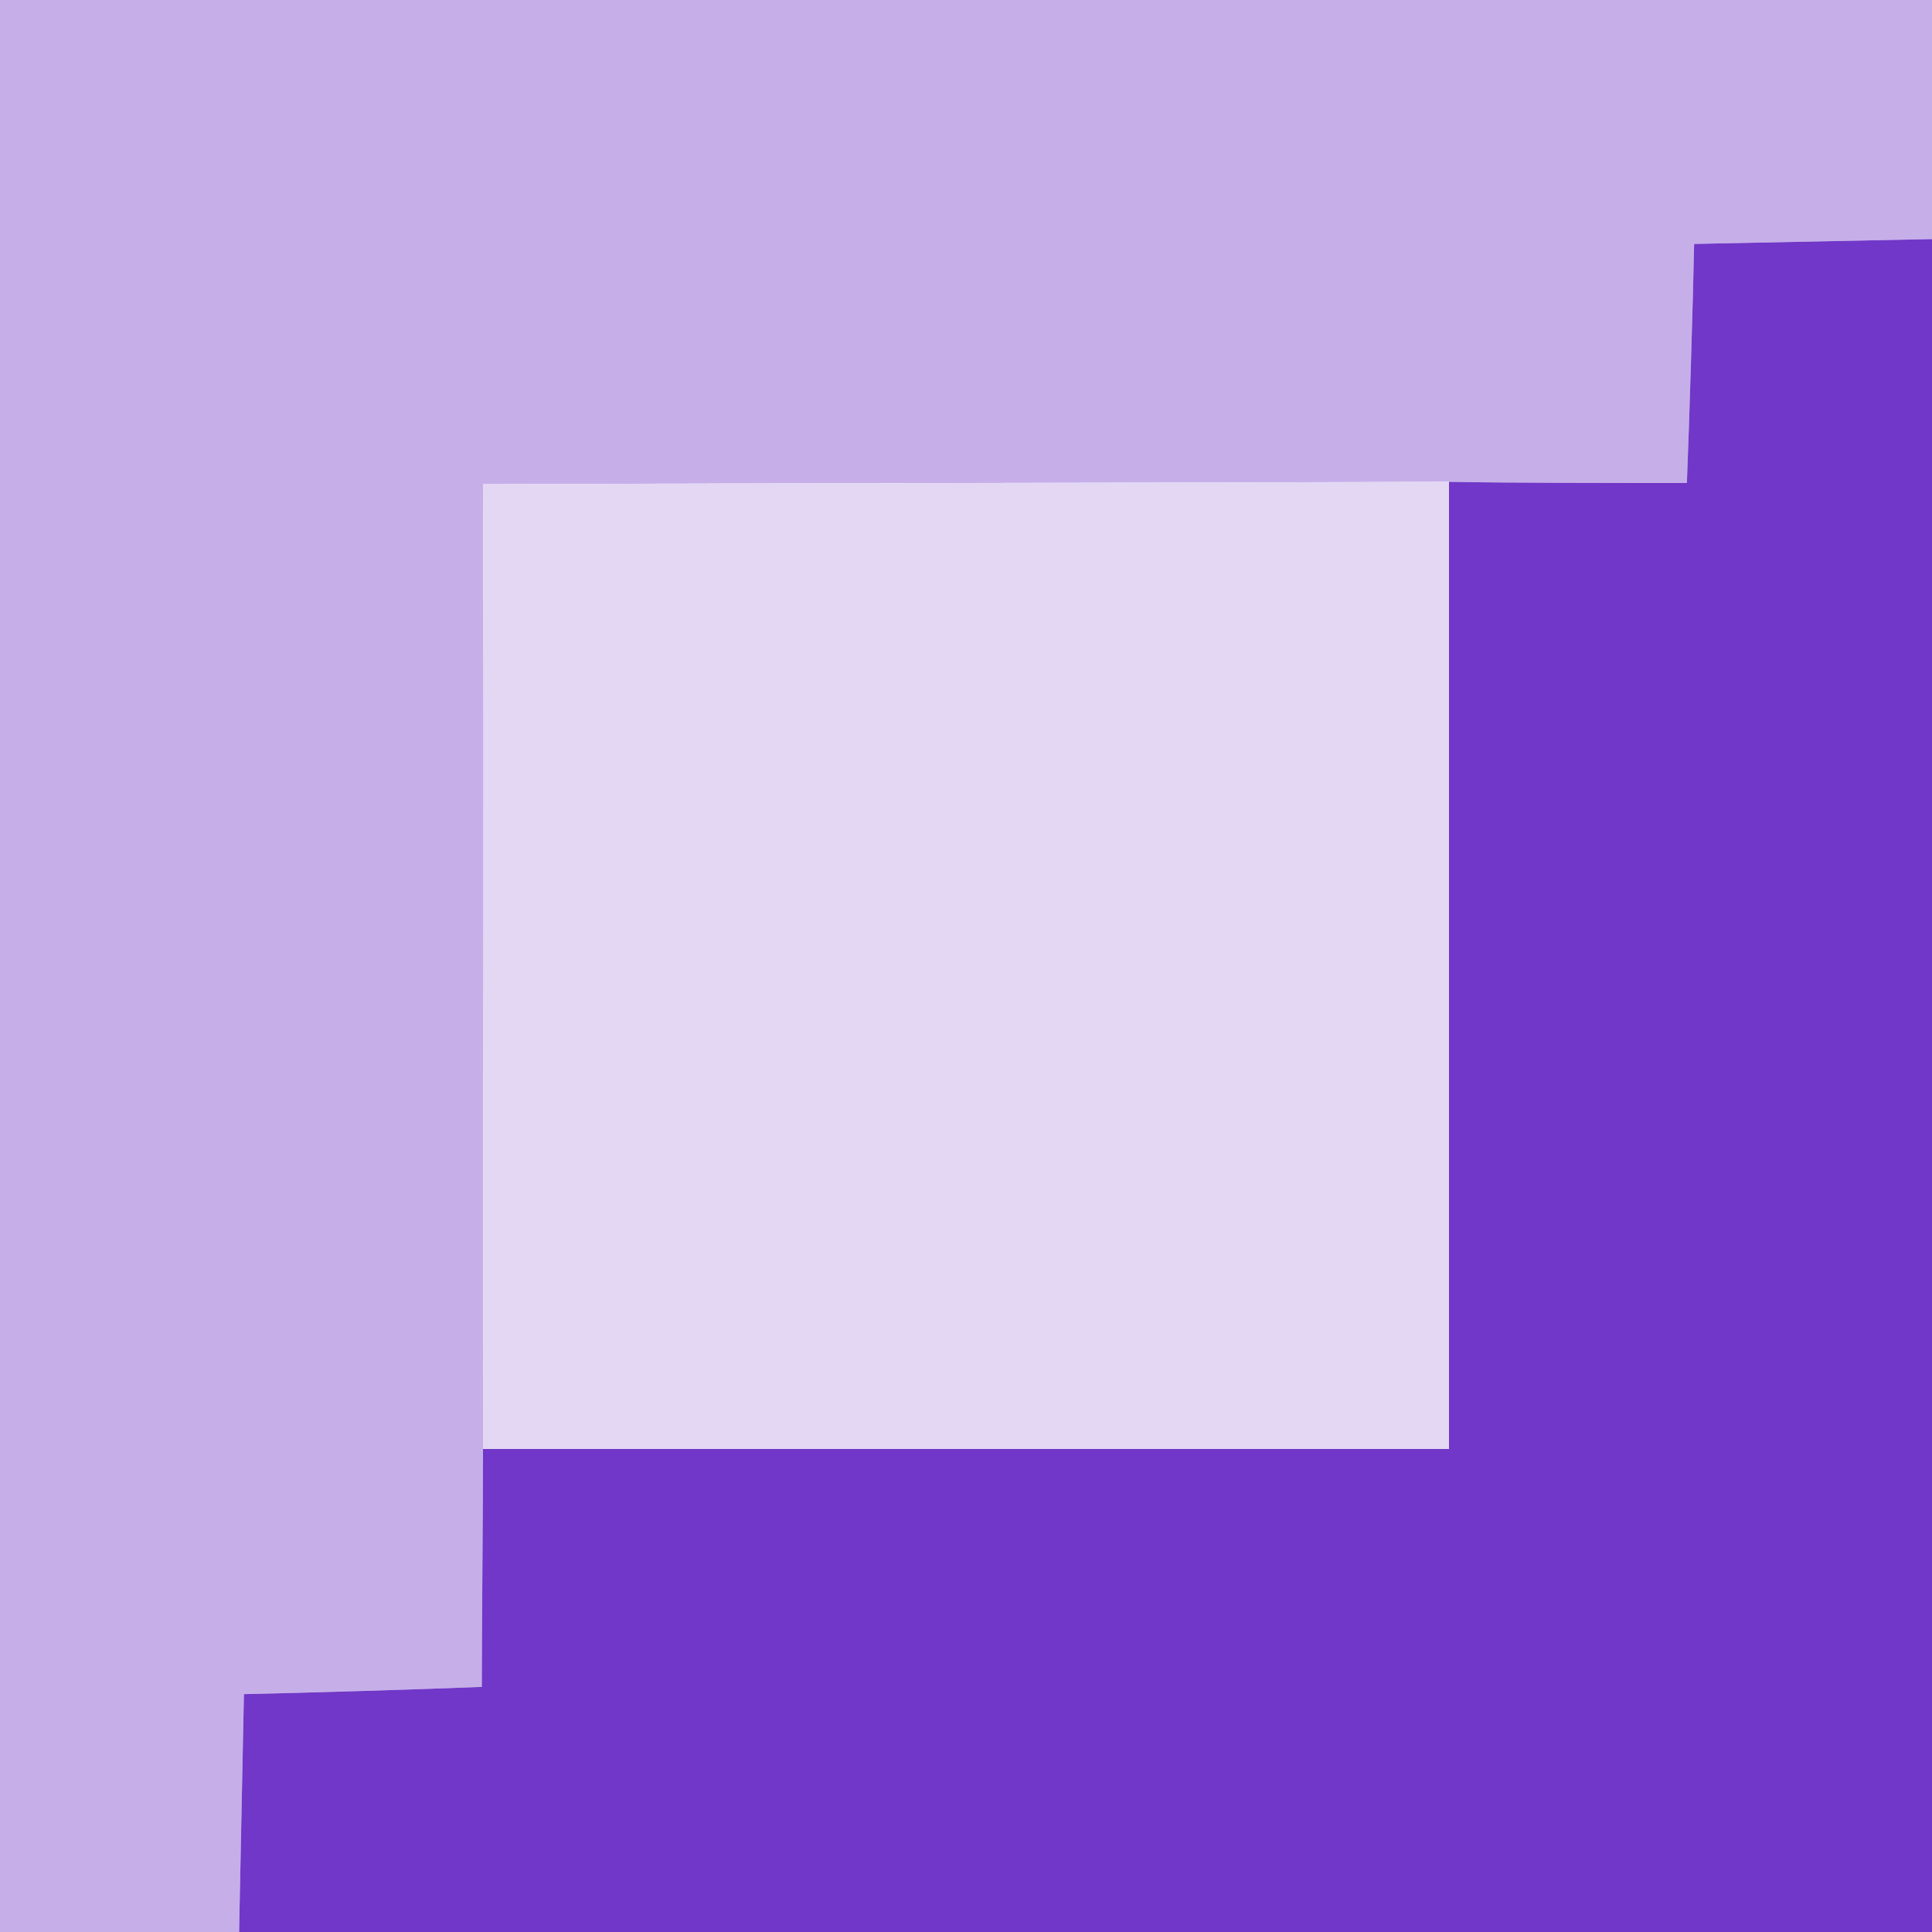 <?xml version="1.0" encoding="UTF-8" standalone="no"?>
<!-- Created with Inkscape (http://www.inkscape.org/) -->

<svg
   xmlns:dc="http://purl.org/dc/elements/1.1/"
   xmlns:cc="http://creativecommons.org/ns#"
   xmlns:rdf="http://www.w3.org/1999/02/22-rdf-syntax-ns#"
   xmlns:svg="http://www.w3.org/2000/svg"
   xmlns="http://www.w3.org/2000/svg"
   xmlns:sodipodi="http://sodipodi.sourceforge.net/DTD/sodipodi-0.dtd"
   xmlns:inkscape="http://www.inkscape.org/namespaces/inkscape"
   width="128"
   height="128"
   id="svg2"
   version="1.1"
   inkscape:version="0.48+devel r10627"
   sodipodi:docname="brownSteel.svg">
  <defs
     id="defs4" />
  <sodipodi:namedview
     id="base"
     pagecolor="#ffffff"
     bordercolor="#666666"
     borderopacity="1.0"
     inkscape:pageopacity="0.0"
     inkscape:pageshadow="2"
     inkscape:zoom="1.28"
     inkscape:cx="73.243103"
     inkscape:cy="0.56293924"
     inkscape:document-units="px"
     inkscape:current-layer="layer1"
     showgrid="false"
     fit-margin-top="0"
     fit-margin-left="0"
     fit-margin-right="0"
     fit-margin-bottom="0"
     inkscape:window-width="910"
     inkscape:window-height="728"
     inkscape:window-x="911"
     inkscape:window-y="245"
     inkscape:window-maximized="0" />
  <g
     inkscape:label="Layer 1"
     inkscape:groupmode="layer"
     id="layer1"
     transform="translate(0,-924.362)">
    <g
       id="#c6c7c6ff"
       transform="matrix(8,0,0,8,0,924.362)"
       style="fill:#c6afe9">
      <path
         style="fill:#c6afe9"
         inkscape:connector-curvature="0"
         d="m 0,0 16,0 0,1.98 C 15.51,1.99 14.52,2.01 14.03,2.02 14.02,2.51 13.99,3.5 13.97,4 13.48,4 12.49,4 12,3.99 9.33,4 6.67,4 4,4.01 4.01,6.67 4,9.33 4,12 4,12.49 3.99,13.48 3.99,13.97 3.5,13.99 2.51,14.02 2.02,14.03 2.01,14.52 1.99,15.51 1.98,16 L 0,16 0,0 z"
         id="path13" />
    </g>
    <g
       id="#7b7d7bff"
       transform="matrix(8,0,0,8,0,924.362)"
       style="fill:#7137c8">
      <path
         style="fill:#7137c8"
         inkscape:connector-curvature="0"
         d="M 14.03,2.02 C 14.52,2.01 15.51,1.99 16,1.98 L 16,16 1.98,16 C 1.99,15.51 2.01,14.52 2.02,14.03 2.51,14.02 3.5,13.99 3.99,13.97 3.99,13.48 4,12.49 4,12 6.66,12 9.33,12 12,12 12,9.33 12,6.66 12,3.99 12.49,4 13.48,4 13.97,4 13.99,3.5 14.02,2.51 14.03,2.02 z"
         id="path16" />
    </g>
    <g
       id="#ffffffff"
       transform="matrix(8,0,0,8,0,924.362)"
       style="fill:#e3d7f4">
      <path
         style="fill:#e3d7f4"
         inkscape:connector-curvature="0"
         d="M 4,4.01 C 6.67,4 9.33,4 12,3.99 12,6.66 12,9.33 12,12 9.33,12 6.66,12 4,12 4,9.33 4.01,6.67 4,4.01 z"
         id="path19" />
    </g>
  </g>
</svg>
